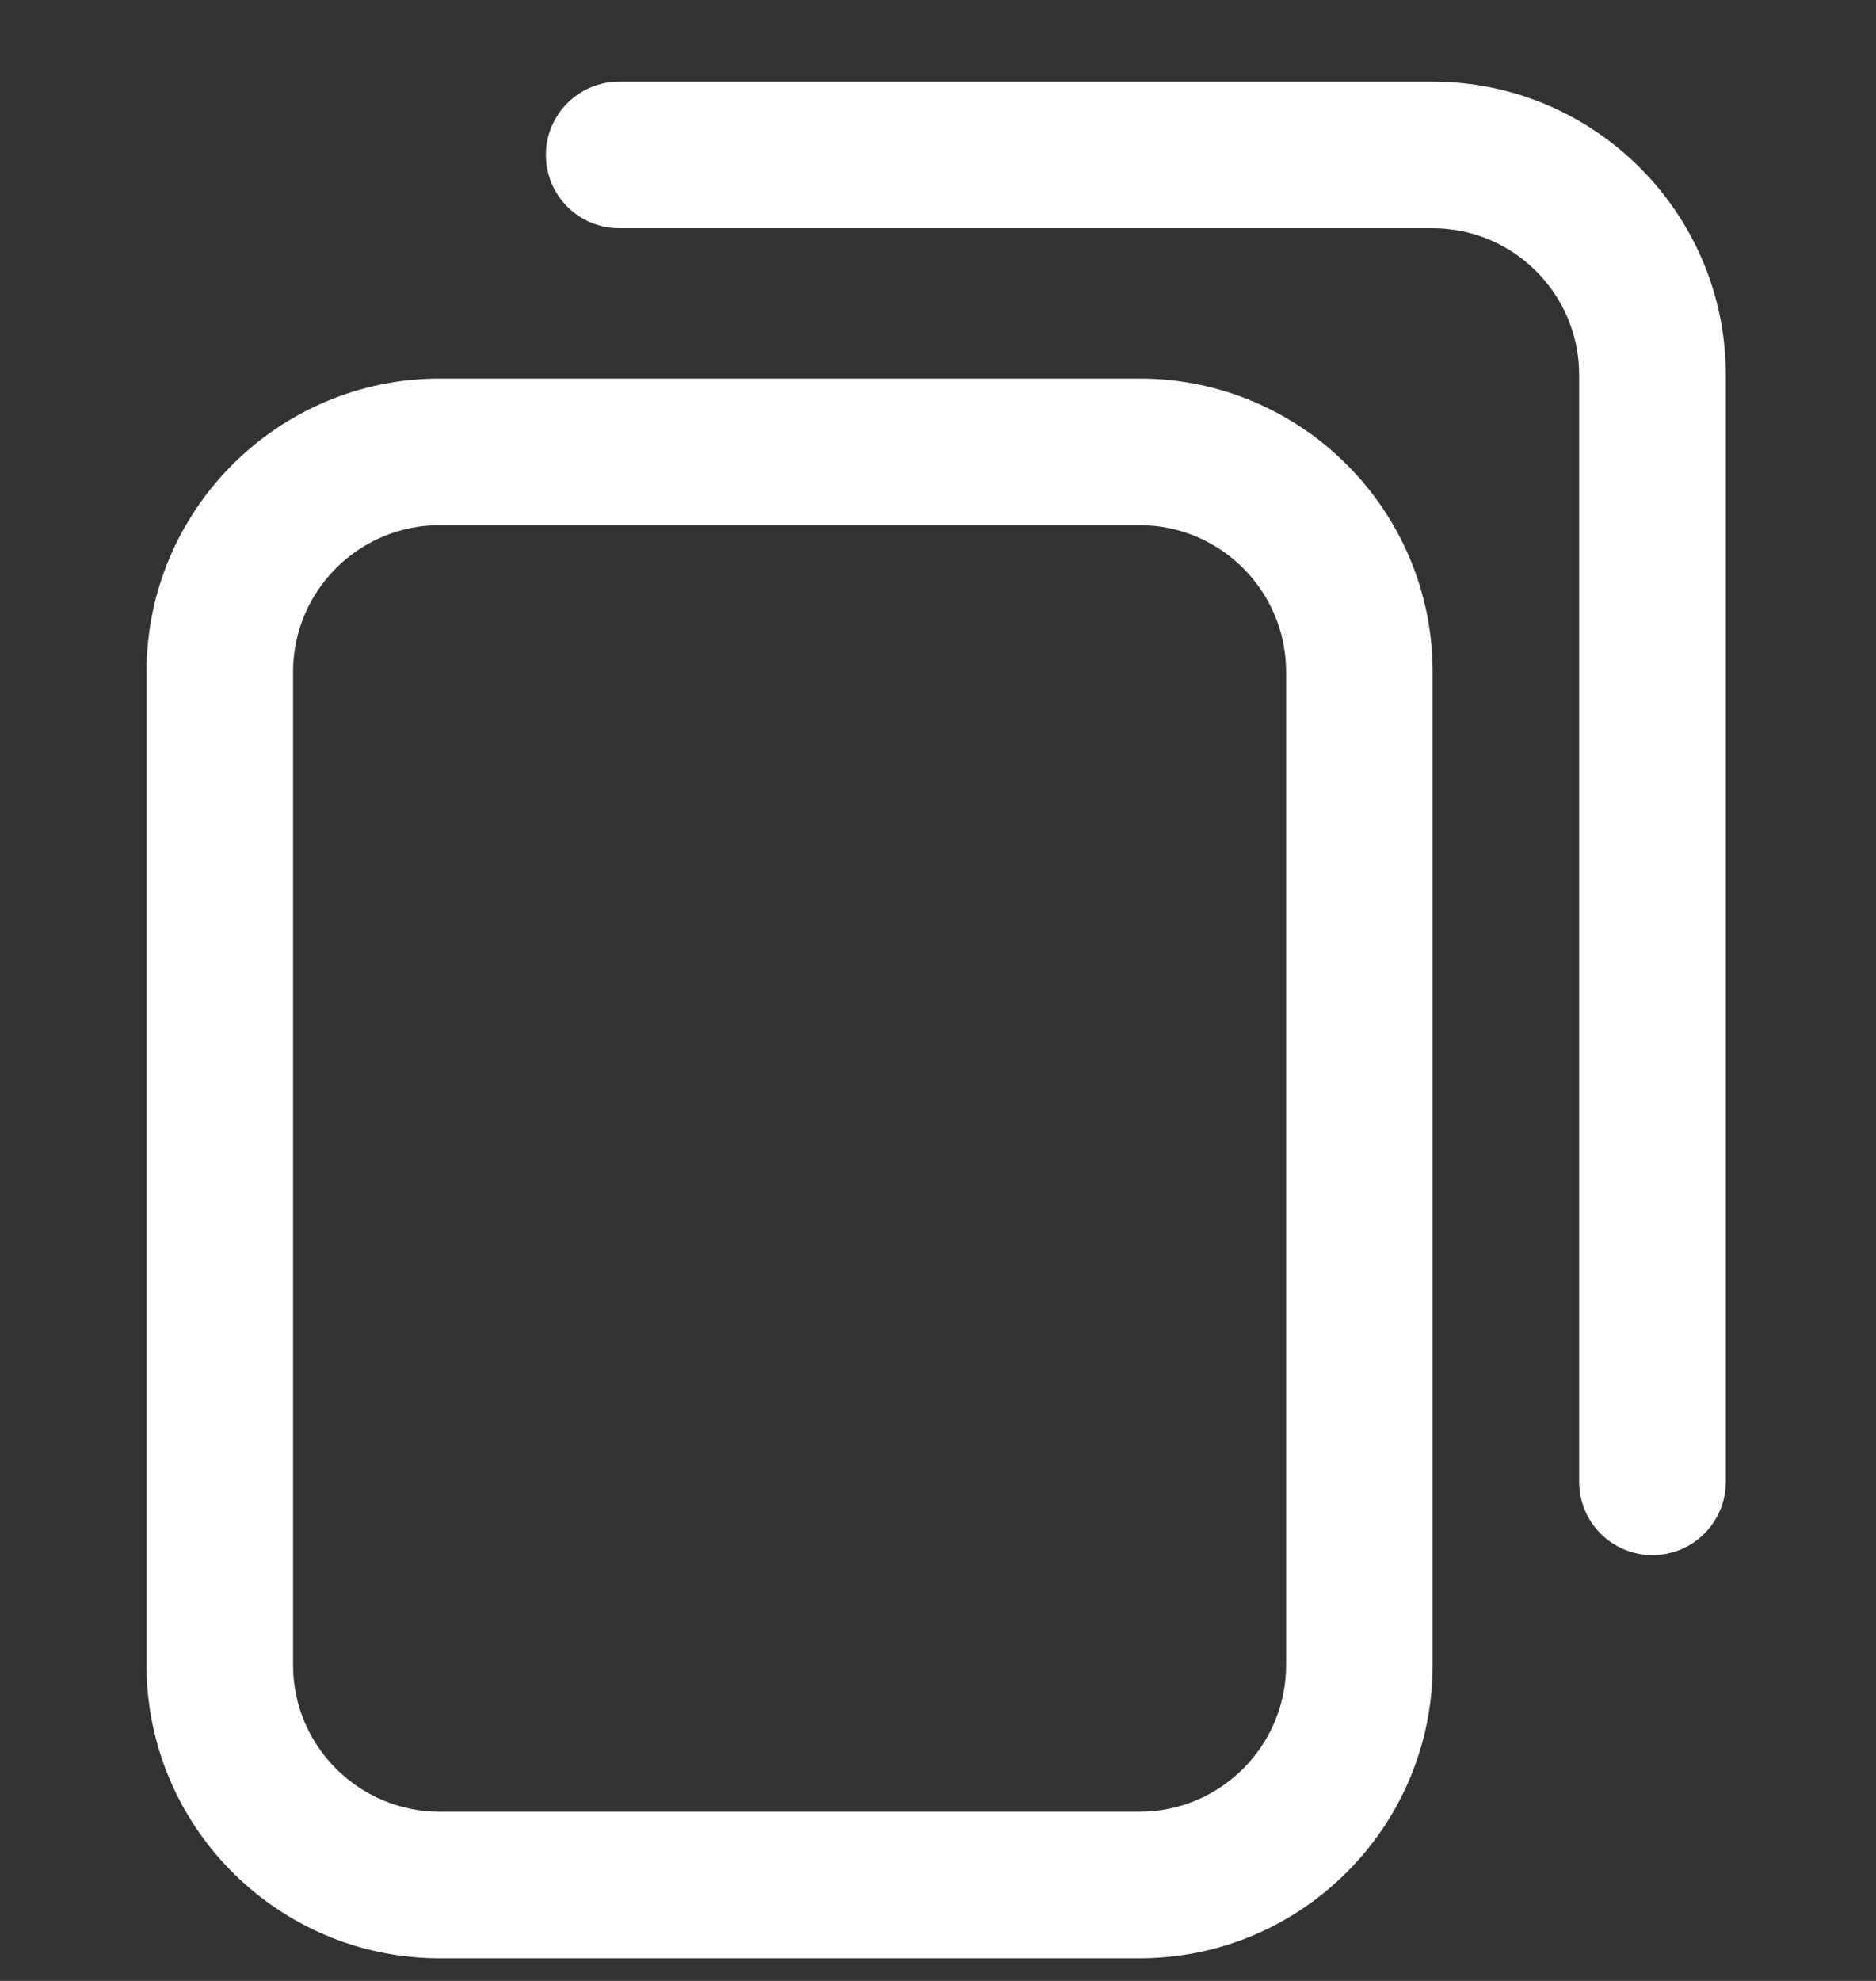 <svg width="18" height="19" viewBox="0 0 18 19" fill="none" xmlns="http://www.w3.org/2000/svg">
<rect x="0" y="0" width="18" height="19" fill="#333333" stroke="none"/>
<g clip-path="url(#clip0_317_4942)">
<path d="M10.934 18.783H4.219C2.668 18.783 1.406 17.522 1.406 15.971V6.443C1.406 4.893 2.668 3.631 4.219 3.631H10.934C12.485 3.631 13.746 4.893 13.746 6.443V15.971C13.746 17.522 12.485 18.783 10.934 18.783ZM4.219 5.037C3.443 5.037 2.812 5.668 2.812 6.443V15.971C2.812 16.746 3.443 17.377 4.219 17.377H10.934C11.709 17.377 12.34 16.746 12.34 15.971V6.443C12.34 5.668 11.709 5.037 10.934 5.037H4.219ZM16.559 14.213V3.596C16.559 2.045 15.297 0.783 13.746 0.783H5.941C5.553 0.783 5.238 1.098 5.238 1.486C5.238 1.875 5.553 2.189 5.941 2.189H13.746C14.521 2.189 15.152 2.82 15.152 3.596V14.213C15.152 14.601 15.467 14.916 15.855 14.916C16.244 14.916 16.559 14.601 16.559 14.213Z" fill="white"/>
</g>
<defs>
<clipPath id="clip0_317_4942">
<rect width="18" height="18" fill="white" transform="translate(0 0.783)"/>
</clipPath>
</defs>
</svg>
